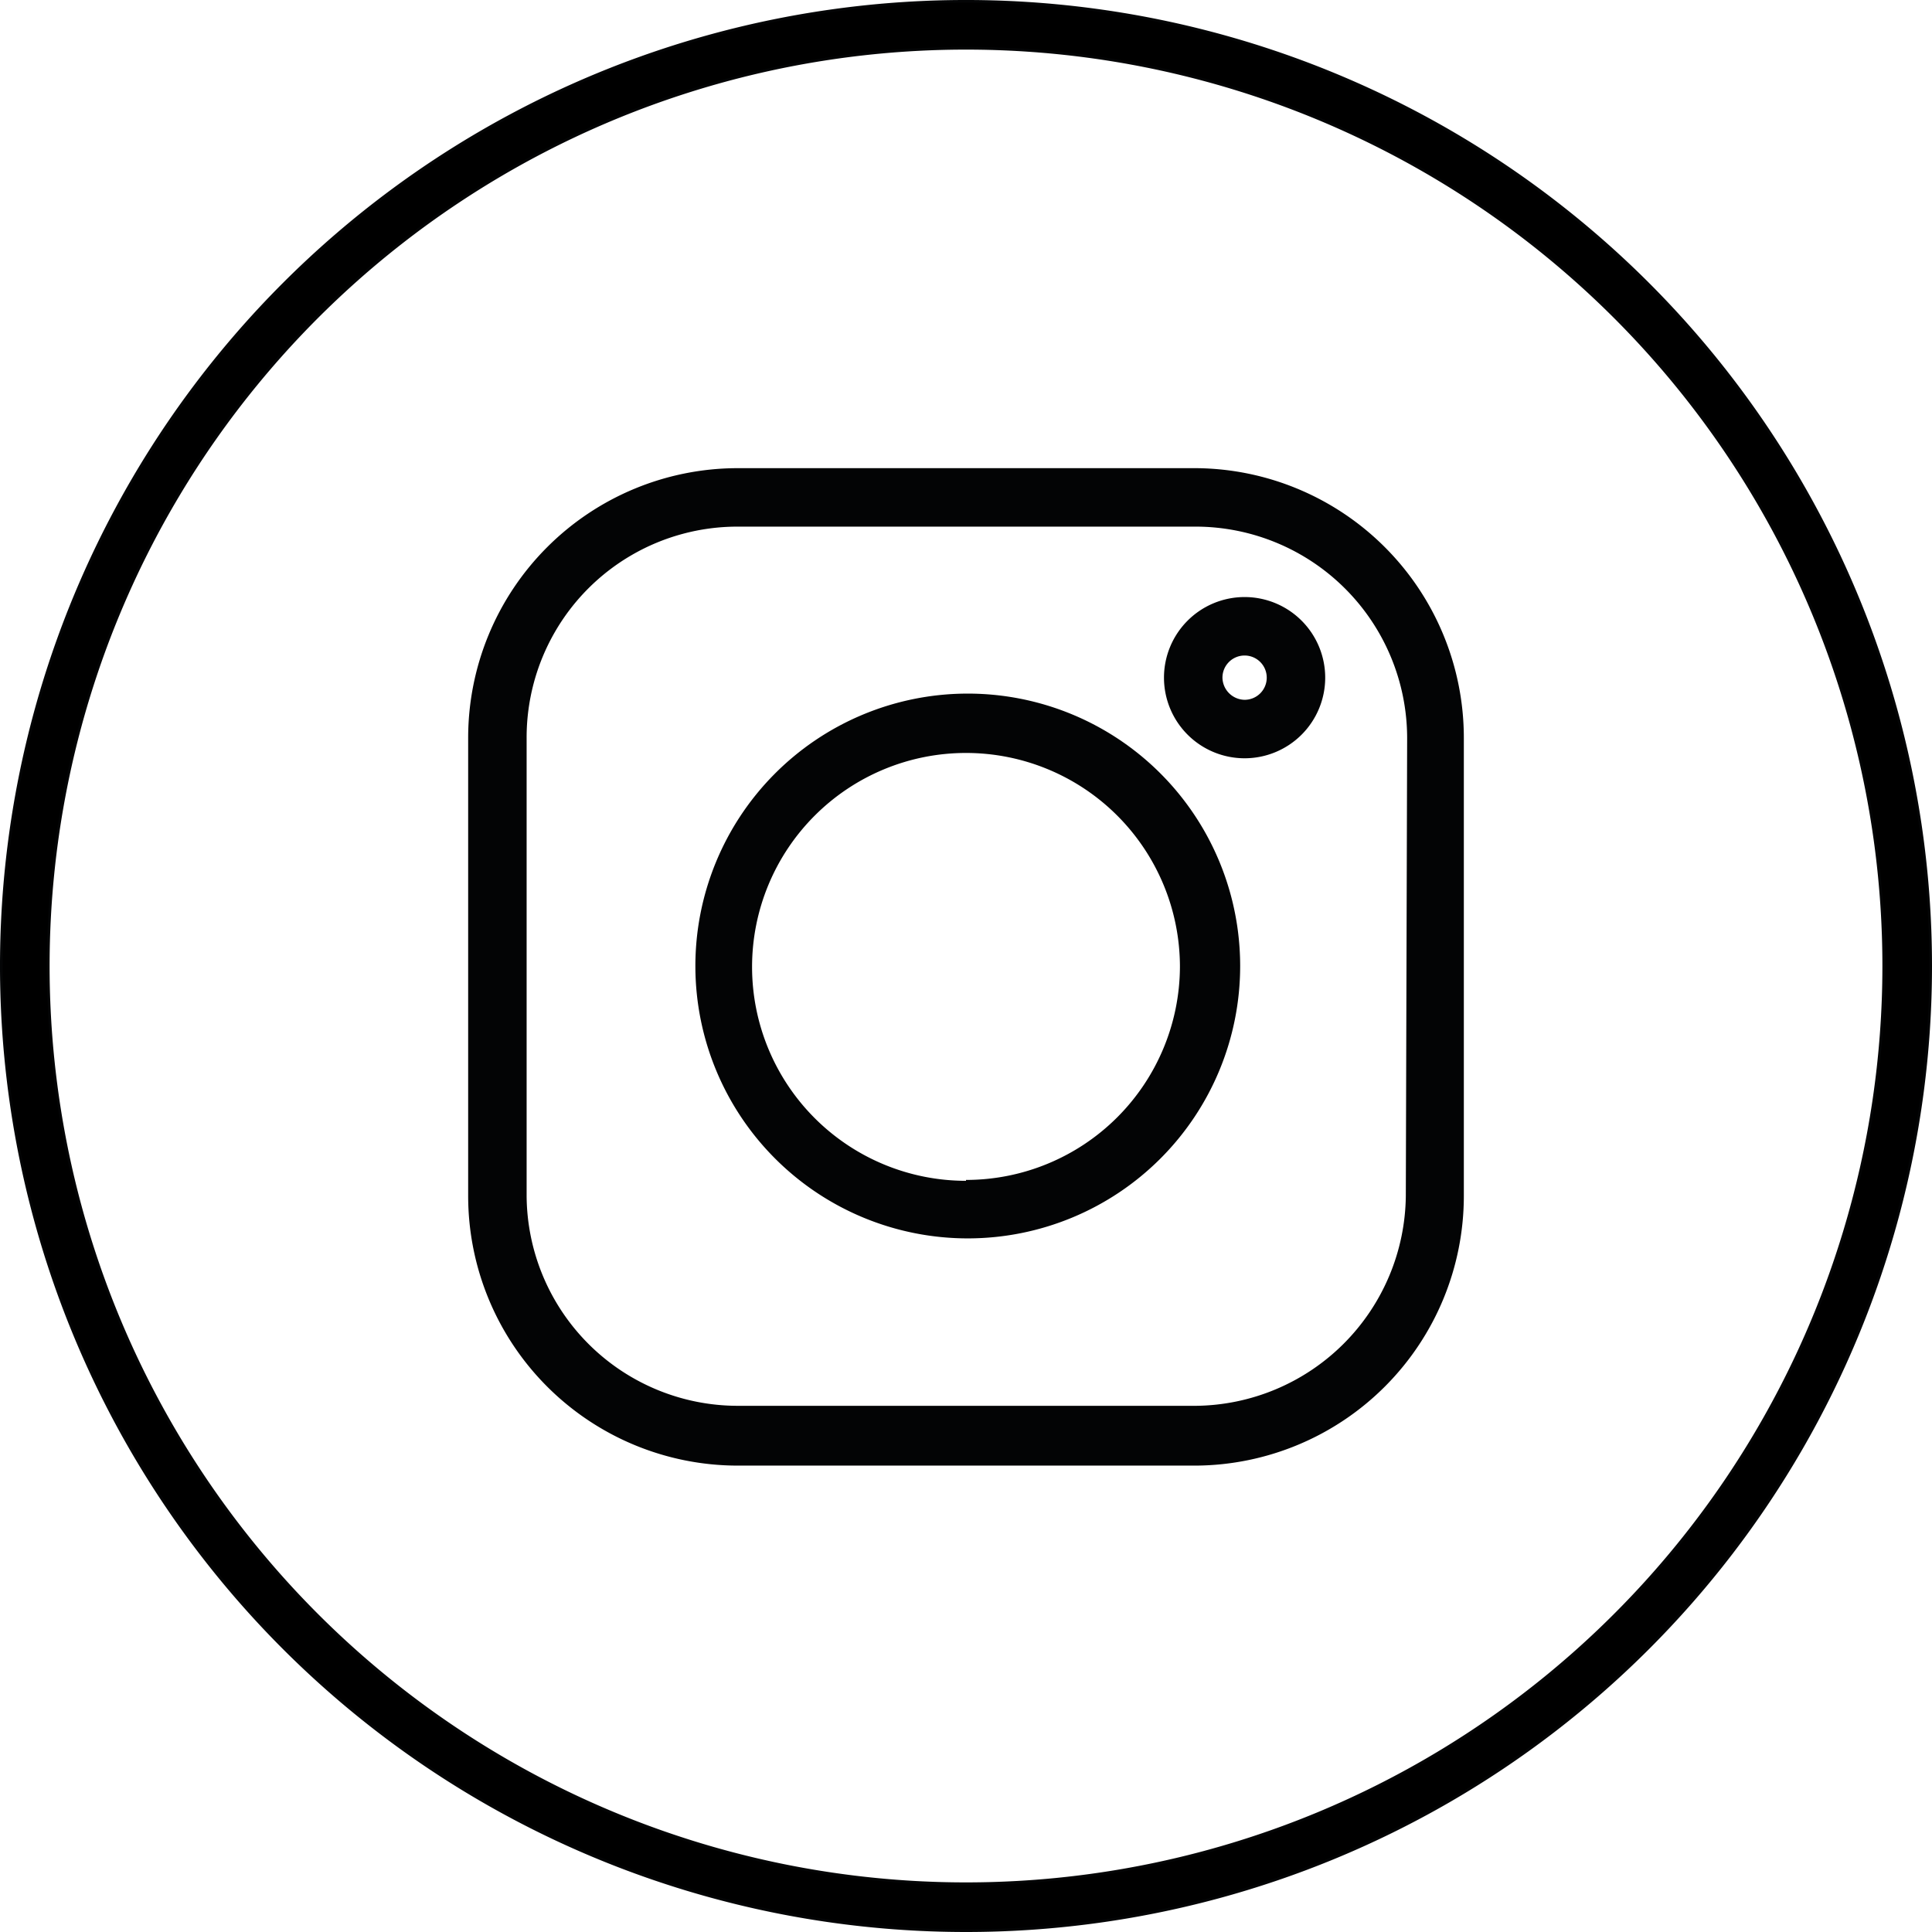 <svg id="Calque_1" data-name="Calque 1" xmlns="http://www.w3.org/2000/svg" viewBox="0 0 43.62 43.62"><defs><style>.cls-1{fill:#030405;}.cls-2{stroke:#040506;stroke-width:0.06px;}</style></defs><g id="Groupe_10920" data-name="Groupe 10920"><g id="Groupe_10919" data-name="Groupe 10919"><path id="Tracé_10088" data-name="Tracé 10088" class="cls-1" d="M27,10.57H16.65a6.09,6.09,0,0,0-6.08,6.09V27a6.09,6.09,0,0,0,6.08,6.09H27A6.09,6.09,0,0,0,33.05,27V16.66A6.09,6.09,0,0,0,27,10.57ZM31.74,27A4.79,4.79,0,0,1,27,31.74H16.65A4.77,4.77,0,0,1,11.89,27V16.66a4.76,4.76,0,0,1,4.76-4.77H27a4.78,4.78,0,0,1,4.77,4.77Z"/><path id="Tracé_10089" data-name="Tracé 10089" class="cls-1" d="M21.81,15.66A6.15,6.15,0,1,0,28,21.81,6.15,6.15,0,0,0,21.81,15.66Zm0,11a4.83,4.83,0,1,1,4.83-4.83A4.83,4.83,0,0,1,21.81,26.64Z"/><path id="Tracé_10090" data-name="Tracé 10090" class="cls-1" d="M28.1,13.48a1.82,1.82,0,1,0,1.82,1.82h0A1.82,1.82,0,0,0,28.1,13.48Zm0,2.32a.51.51,0,0,1-.5-.5.5.5,0,0,1,.5-.5.5.5,0,0,1,.5.5.5.5,0,0,1-.5.5Z"/></g><g id="Layer_2-2-2" data-name="Layer 2-2-2"><g id="Icons-3"><path id="Tracé_5-2" data-name="Tracé 5-2" class="cls-2" d="M21.81,43.59A21.78,21.78,0,1,1,43.59,21.81,21.78,21.78,0,0,1,21.81,43.59Zm0-42.5A20.72,20.72,0,1,0,42.53,21.81h0A20.72,20.72,0,0,0,21.81,1.09Z"/></g></g></g></svg>